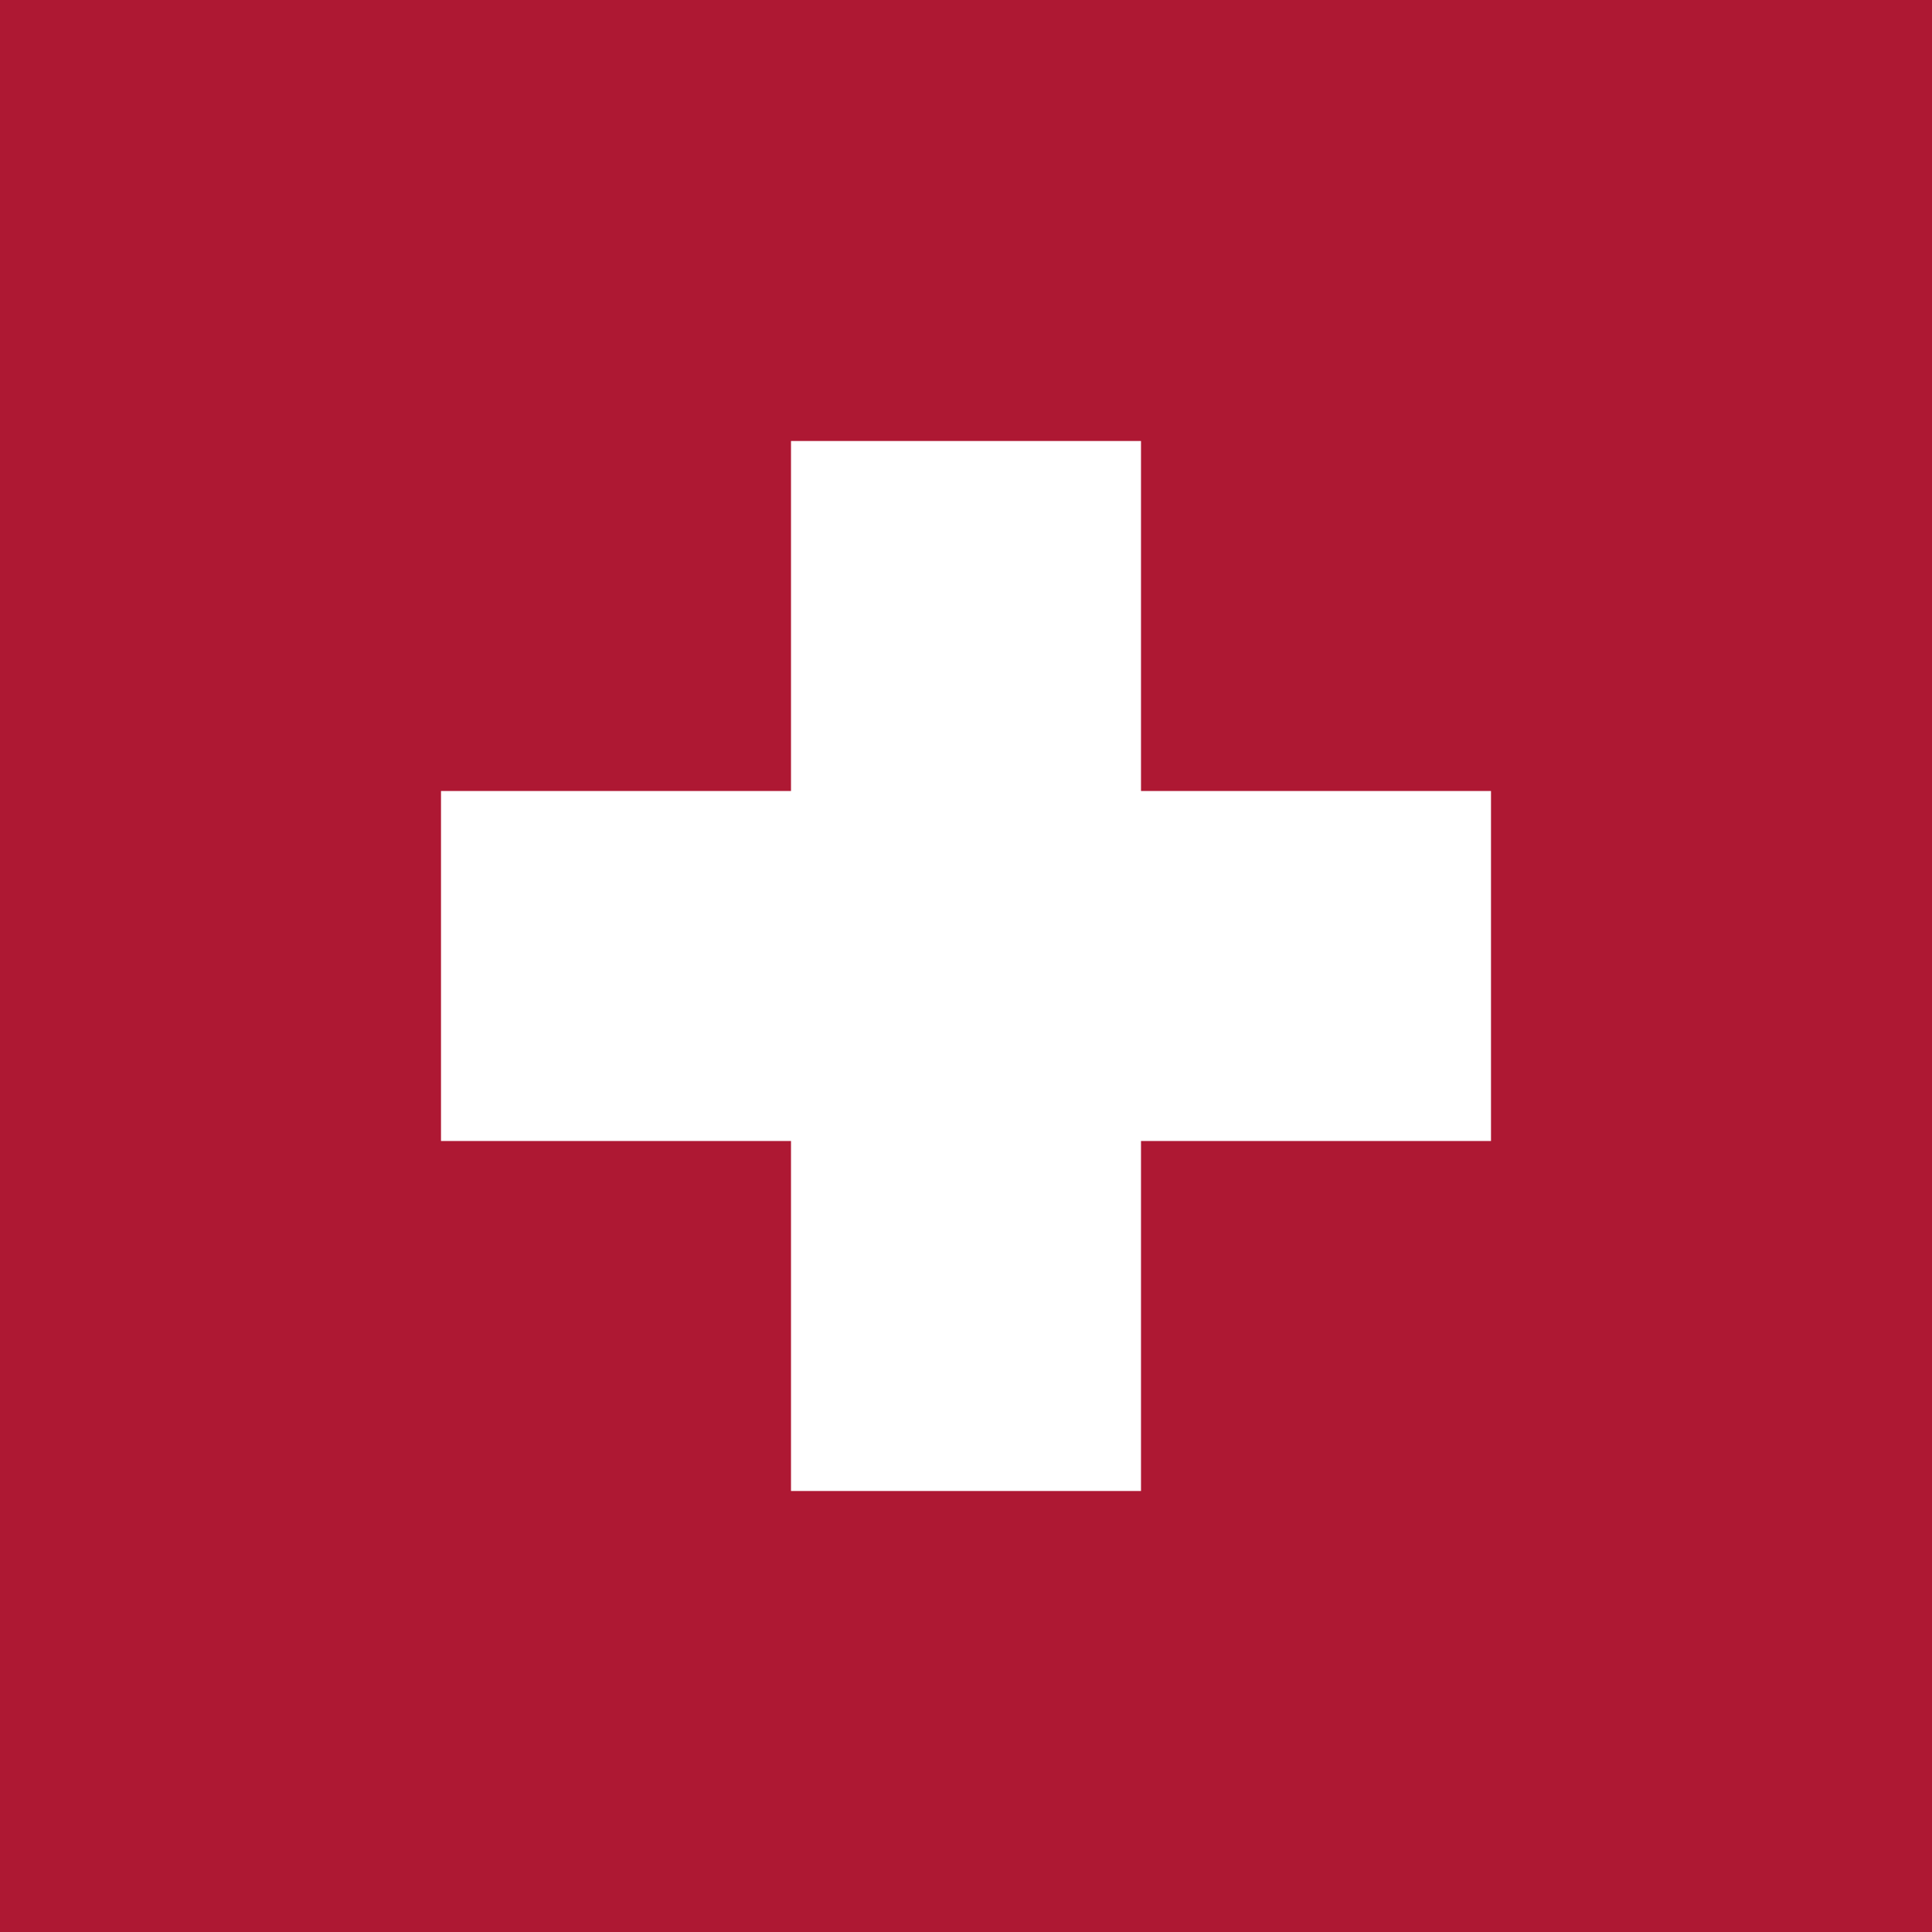 <svg version="1.1" xmlns="http://www.w3.org/2000/svg" xmlns:xlink="http://www.w3.org/1999/xlink" x="0px" y="0px" viewBox="0 0 512 512" style="enable-background:new 0 0 512 512;" xml:space="preserve">
    <rect width="512" height="512" fill="#ae1833"></rect>
    <polygon fill="#ffffff" points="395.13,209.624 302.377,209.624 302.377,116.87 209.623,116.87 209.623,209.624 116.87,209.624 116.87,302.377 209.623,302.377 209.623,395.13 302.377,395.13 302.377,302.377 395.13,302.377"></polygon>
</svg>